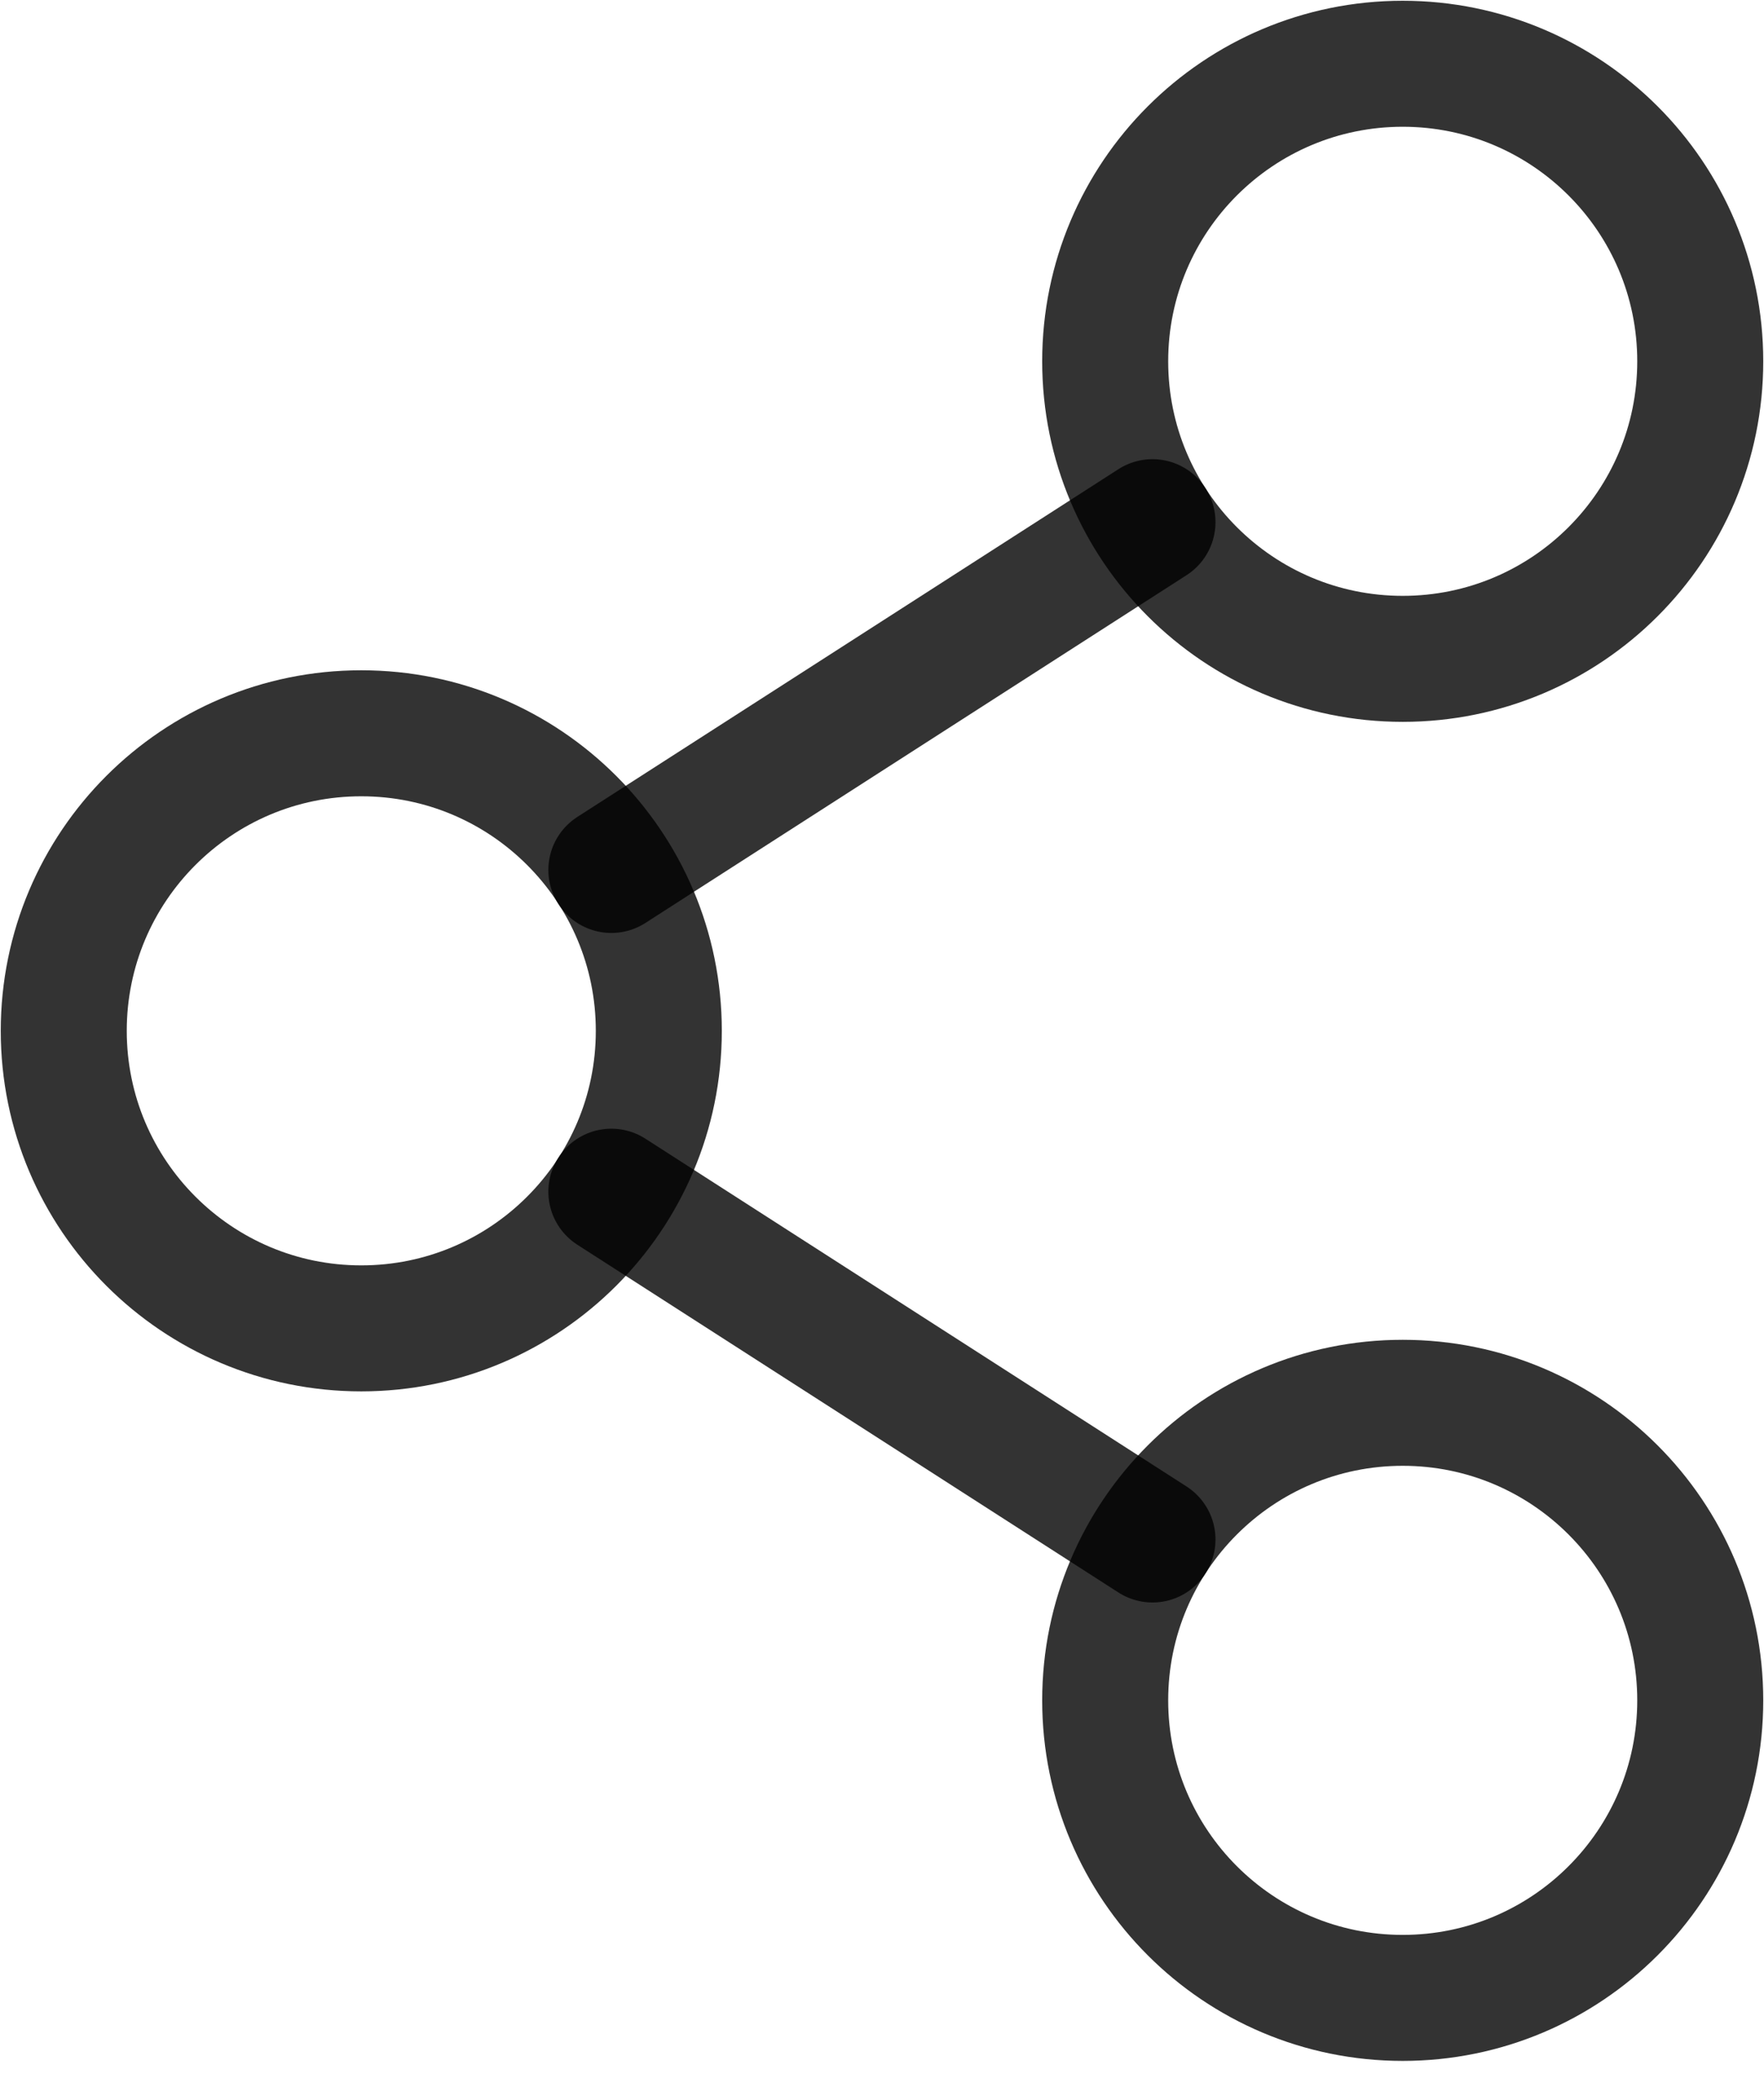<svg width="21" height="25" viewBox="0 0 21 25" fill="none" xmlns="http://www.w3.org/2000/svg">
<path d="M4.301 15.813C6.257 15.813 7.843 14.227 7.843 12.271C7.843 10.315 6.257 8.729 4.301 8.729C2.345 8.729 0.759 10.315 0.759 12.271C0.759 14.227 2.345 15.813 4.301 15.813Z" stroke="black" stroke-opacity="0.8" stroke-width="1.5" stroke-linecap="round" stroke-linejoin="round"/>
<path d="M16.699 23.783C18.655 23.783 20.241 22.197 20.241 20.241C20.241 18.285 18.655 16.699 16.699 16.699C14.742 16.699 13.157 18.285 13.157 20.241C13.157 22.197 14.742 23.783 16.699 23.783Z" stroke="black" stroke-opacity="0.8" stroke-width="1.5" stroke-linecap="round" stroke-linejoin="round"/>
<path d="M16.699 7.843C18.655 7.843 20.241 6.257 20.241 4.301C20.241 2.345 18.655 0.759 16.699 0.759C14.742 0.759 13.157 2.345 13.157 4.301C13.157 6.257 14.742 7.843 16.699 7.843Z" stroke="black" stroke-opacity="0.8" stroke-width="1.5" stroke-linecap="round" stroke-linejoin="round"/>
<path d="M13.72 6.216L7.278 10.356" stroke="black" stroke-opacity="0.8" stroke-width="1.5" stroke-linecap="round" stroke-linejoin="round"/>
<path d="M7.278 14.186L13.72 18.326" stroke="black" stroke-opacity="0.8" stroke-width="1.5" stroke-linecap="round" stroke-linejoin="round"/>
</svg>

